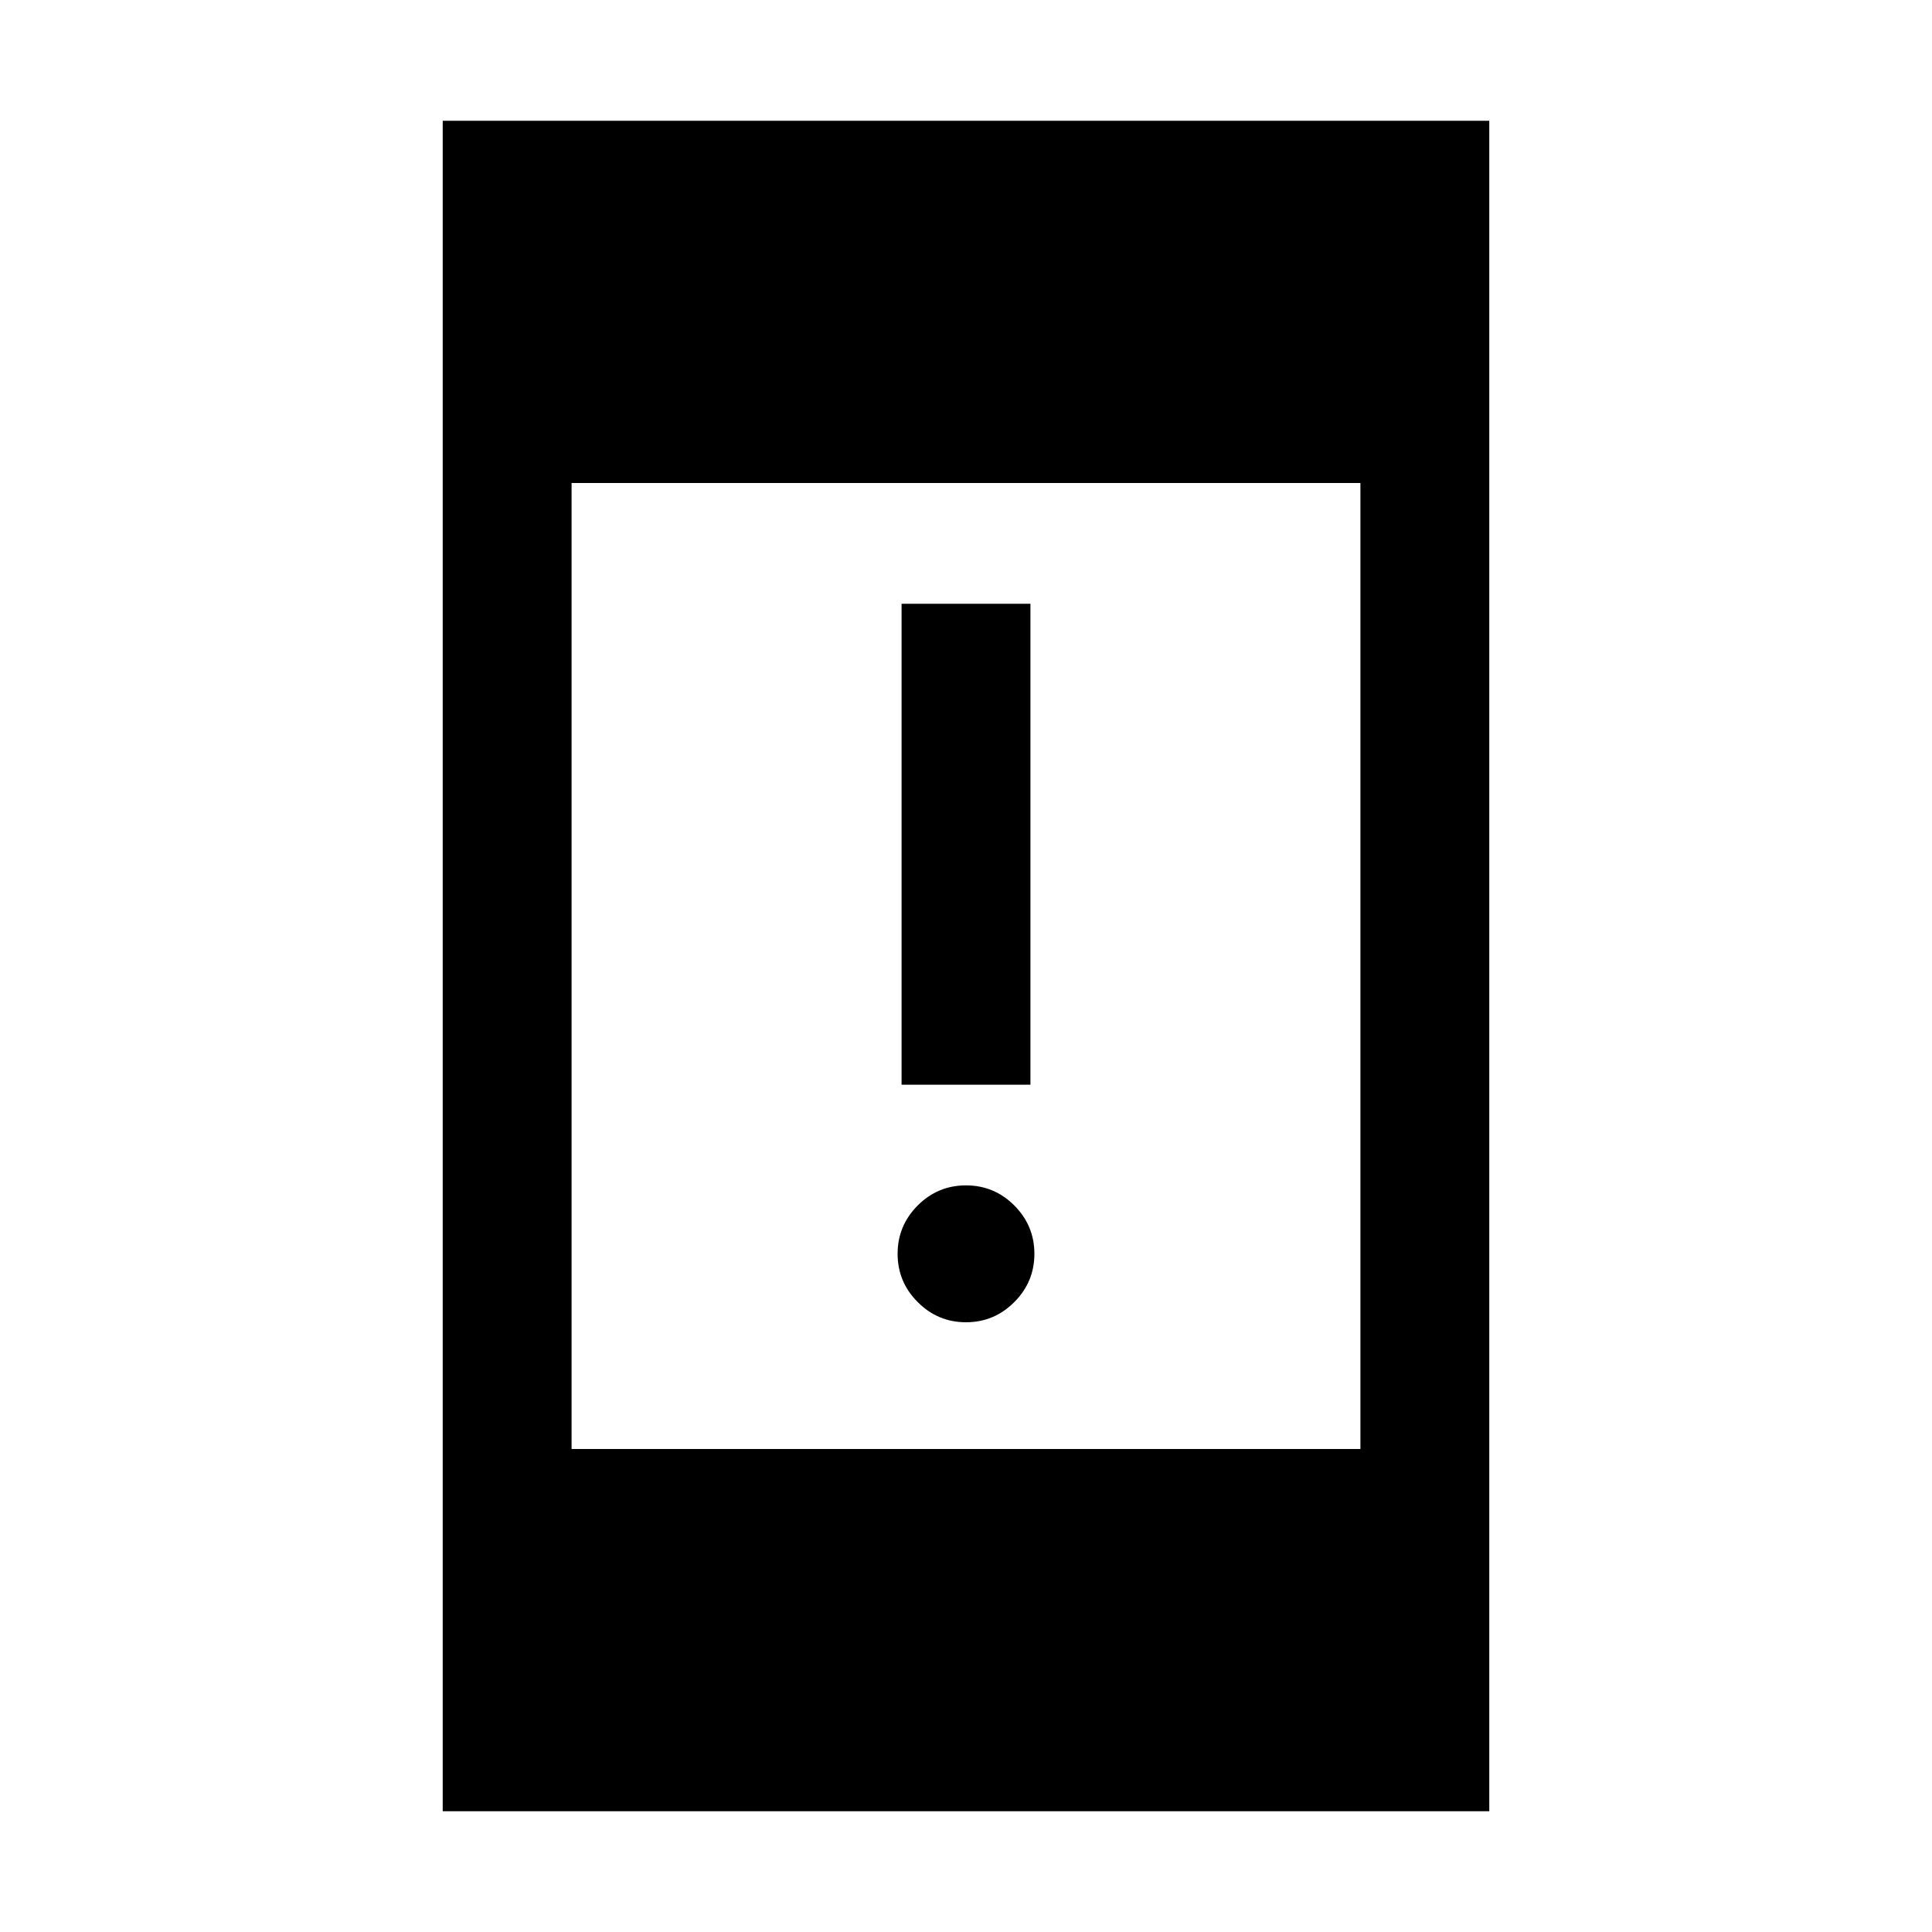 <svg xmlns="http://www.w3.org/2000/svg" height="20" width="20"><path d="M9.333 11.229V6.25H10.667V11.229ZM10 13.688Q9.708 13.688 9.5 13.479Q9.292 13.271 9.292 12.979Q9.292 12.688 9.5 12.479Q9.708 12.271 10 12.271Q10.292 12.271 10.5 12.479Q10.708 12.688 10.708 12.979Q10.708 13.271 10.5 13.479Q10.292 13.688 10 13.688ZM4.583 18.75V1.25H15.417V18.75ZM5.917 15H14.083V5H5.917Z"/></svg>
